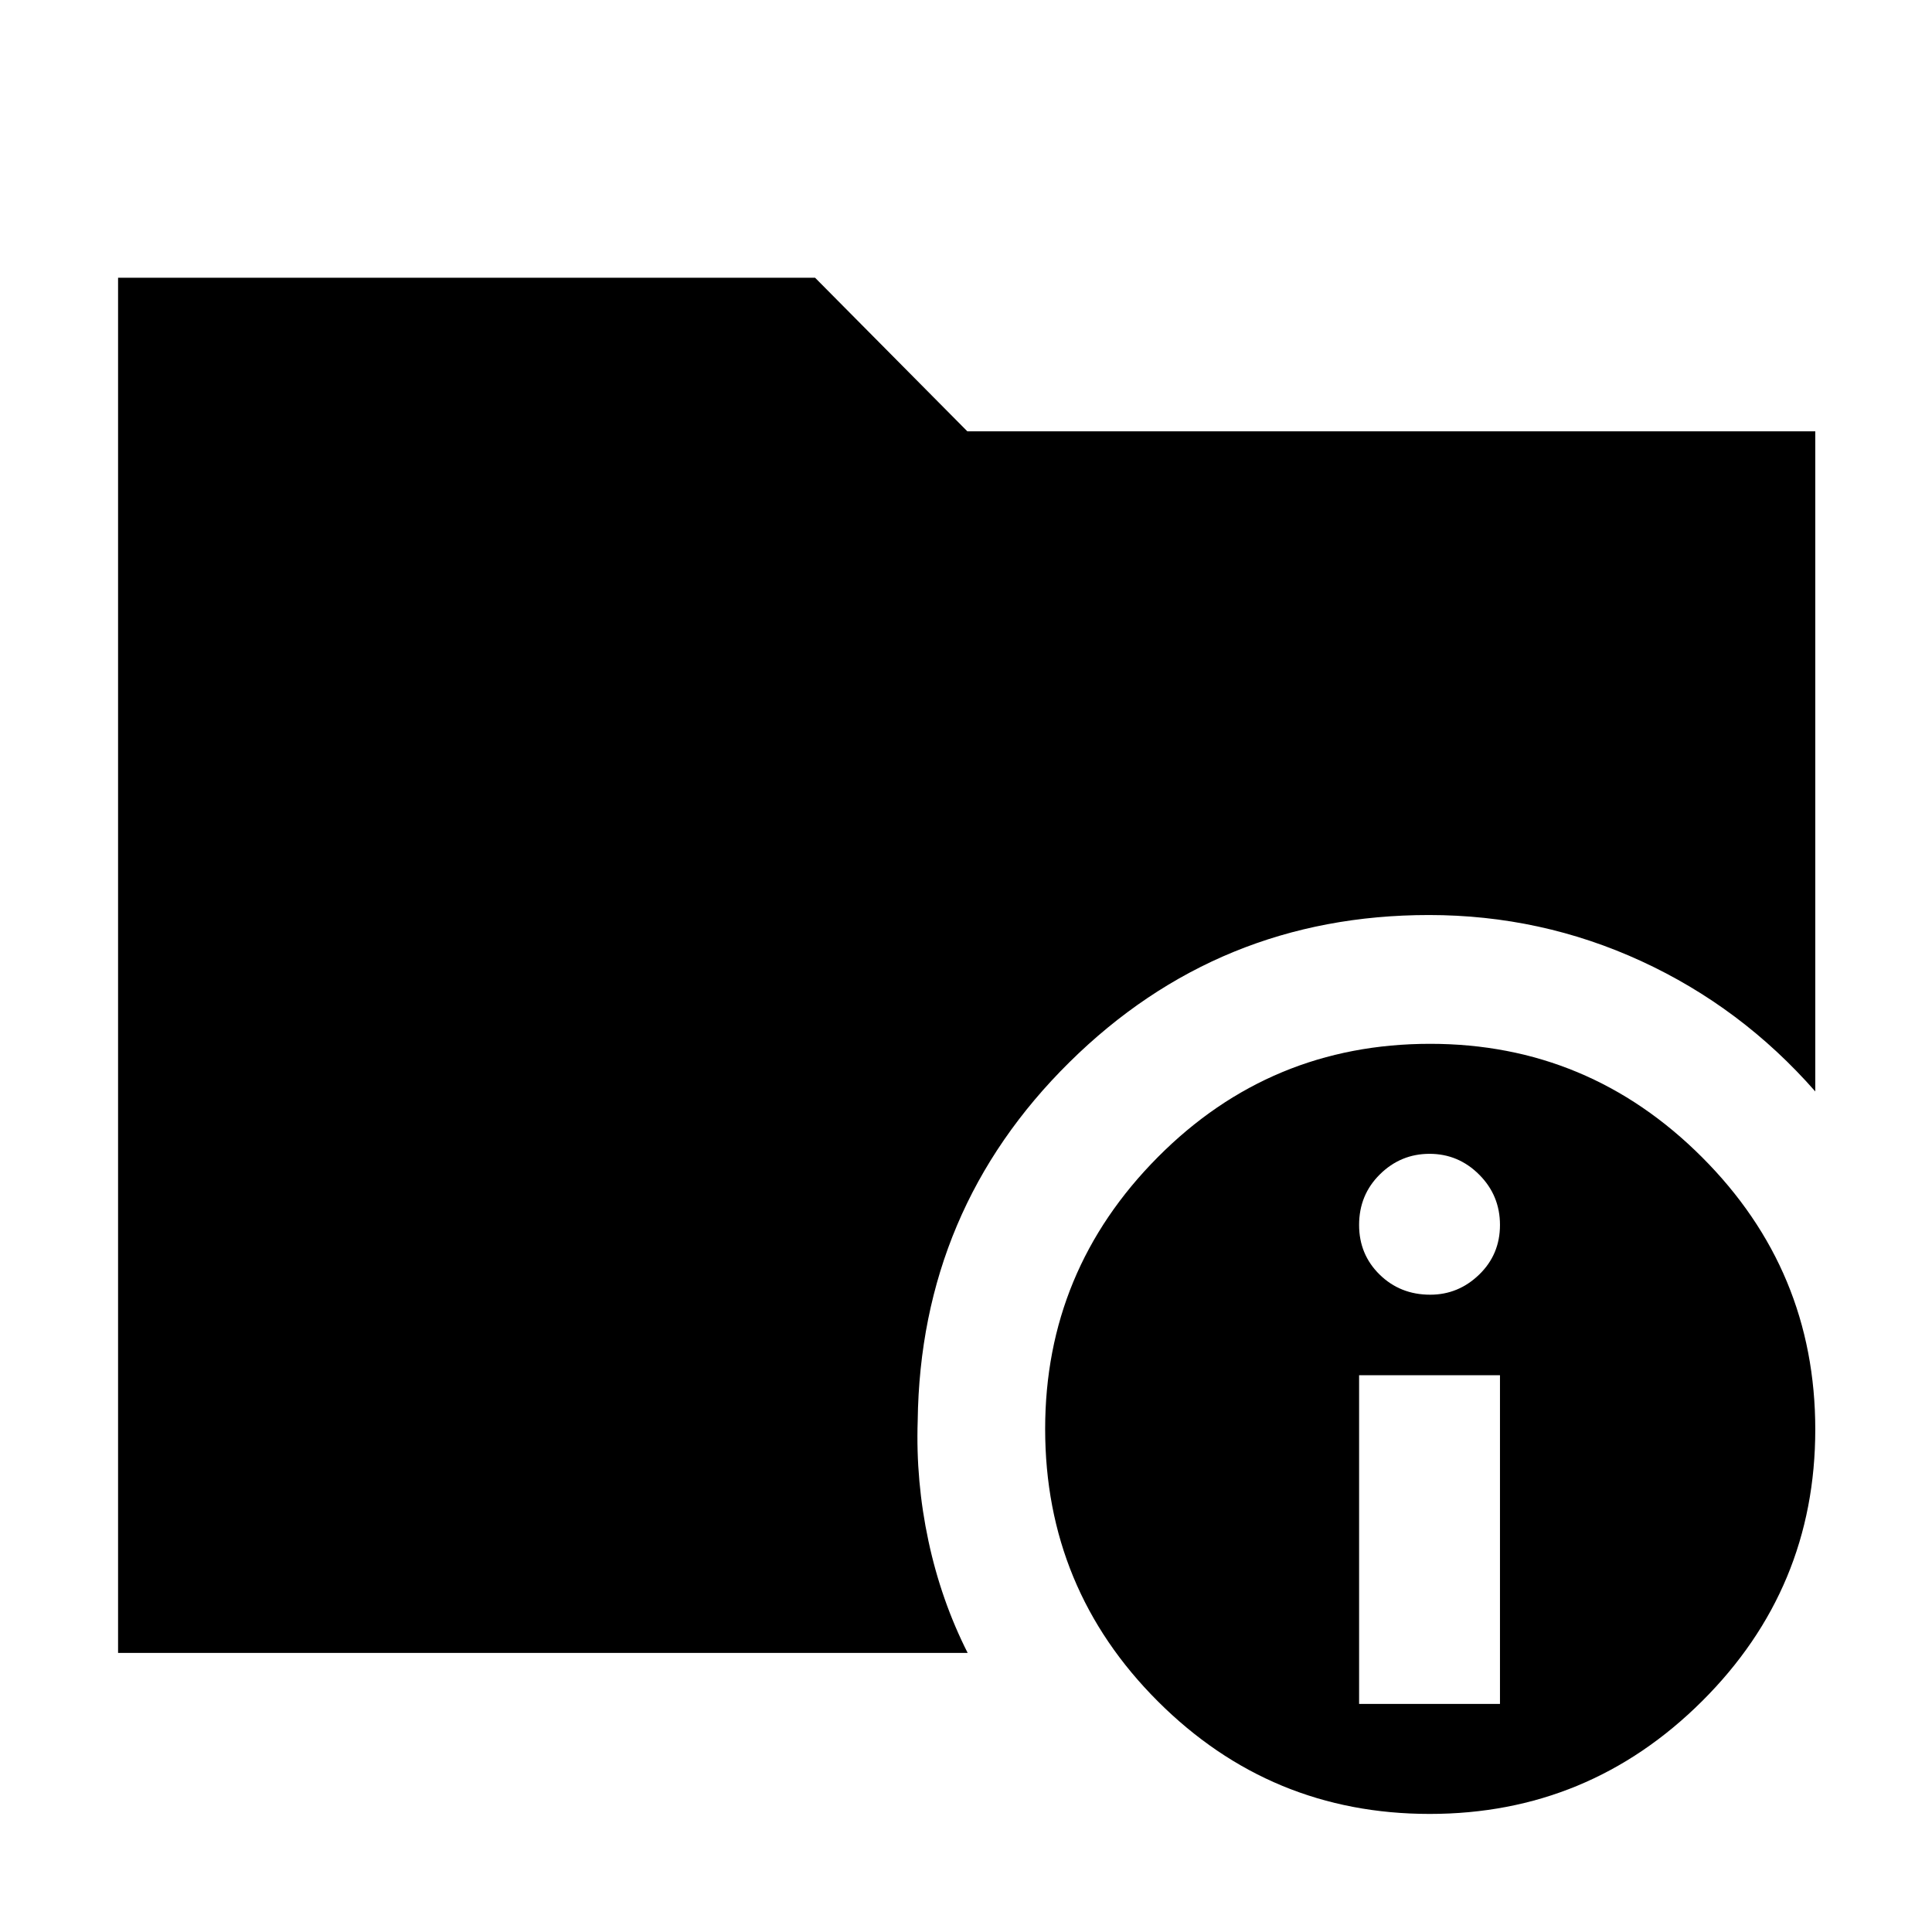 <svg xmlns="http://www.w3.org/2000/svg" height="40" viewBox="0 -960 960 960" width="40"><path d="M58.67-138.67V-822H405l75.67 76.33H902v328q-36.67-41.83-86.46-64.75-49.79-22.91-105.49-22.91-104.63 0-178.67 73.15Q457.33-359.02 456-254q-1 30 5.33 59.67 6.34 29.66 19.5 55.66H58.67Zm651.71 80q-79.05 0-135.05-55.95-56-55.95-56-135.34 0-78.71 55.96-135.04 55.95-56.33 135.33-56.33 78.72 0 135.05 56.28Q902-328.76 902-249.71q0 79.05-56.29 135.05-56.28 55.99-135.33 55.99Zm-35.05-54.66h70v-163.34h-70v163.34Zm35.34-203.34q14 0 24.33-10 10.33-10 10.33-24.66 0-14.67-10.33-25-10.33-10.34-24.67-10.34-14.33 0-24.66 10.2-10.34 10.2-10.34 25.14 0 14.66 10.2 24.66t25.14 10Z"/></svg>